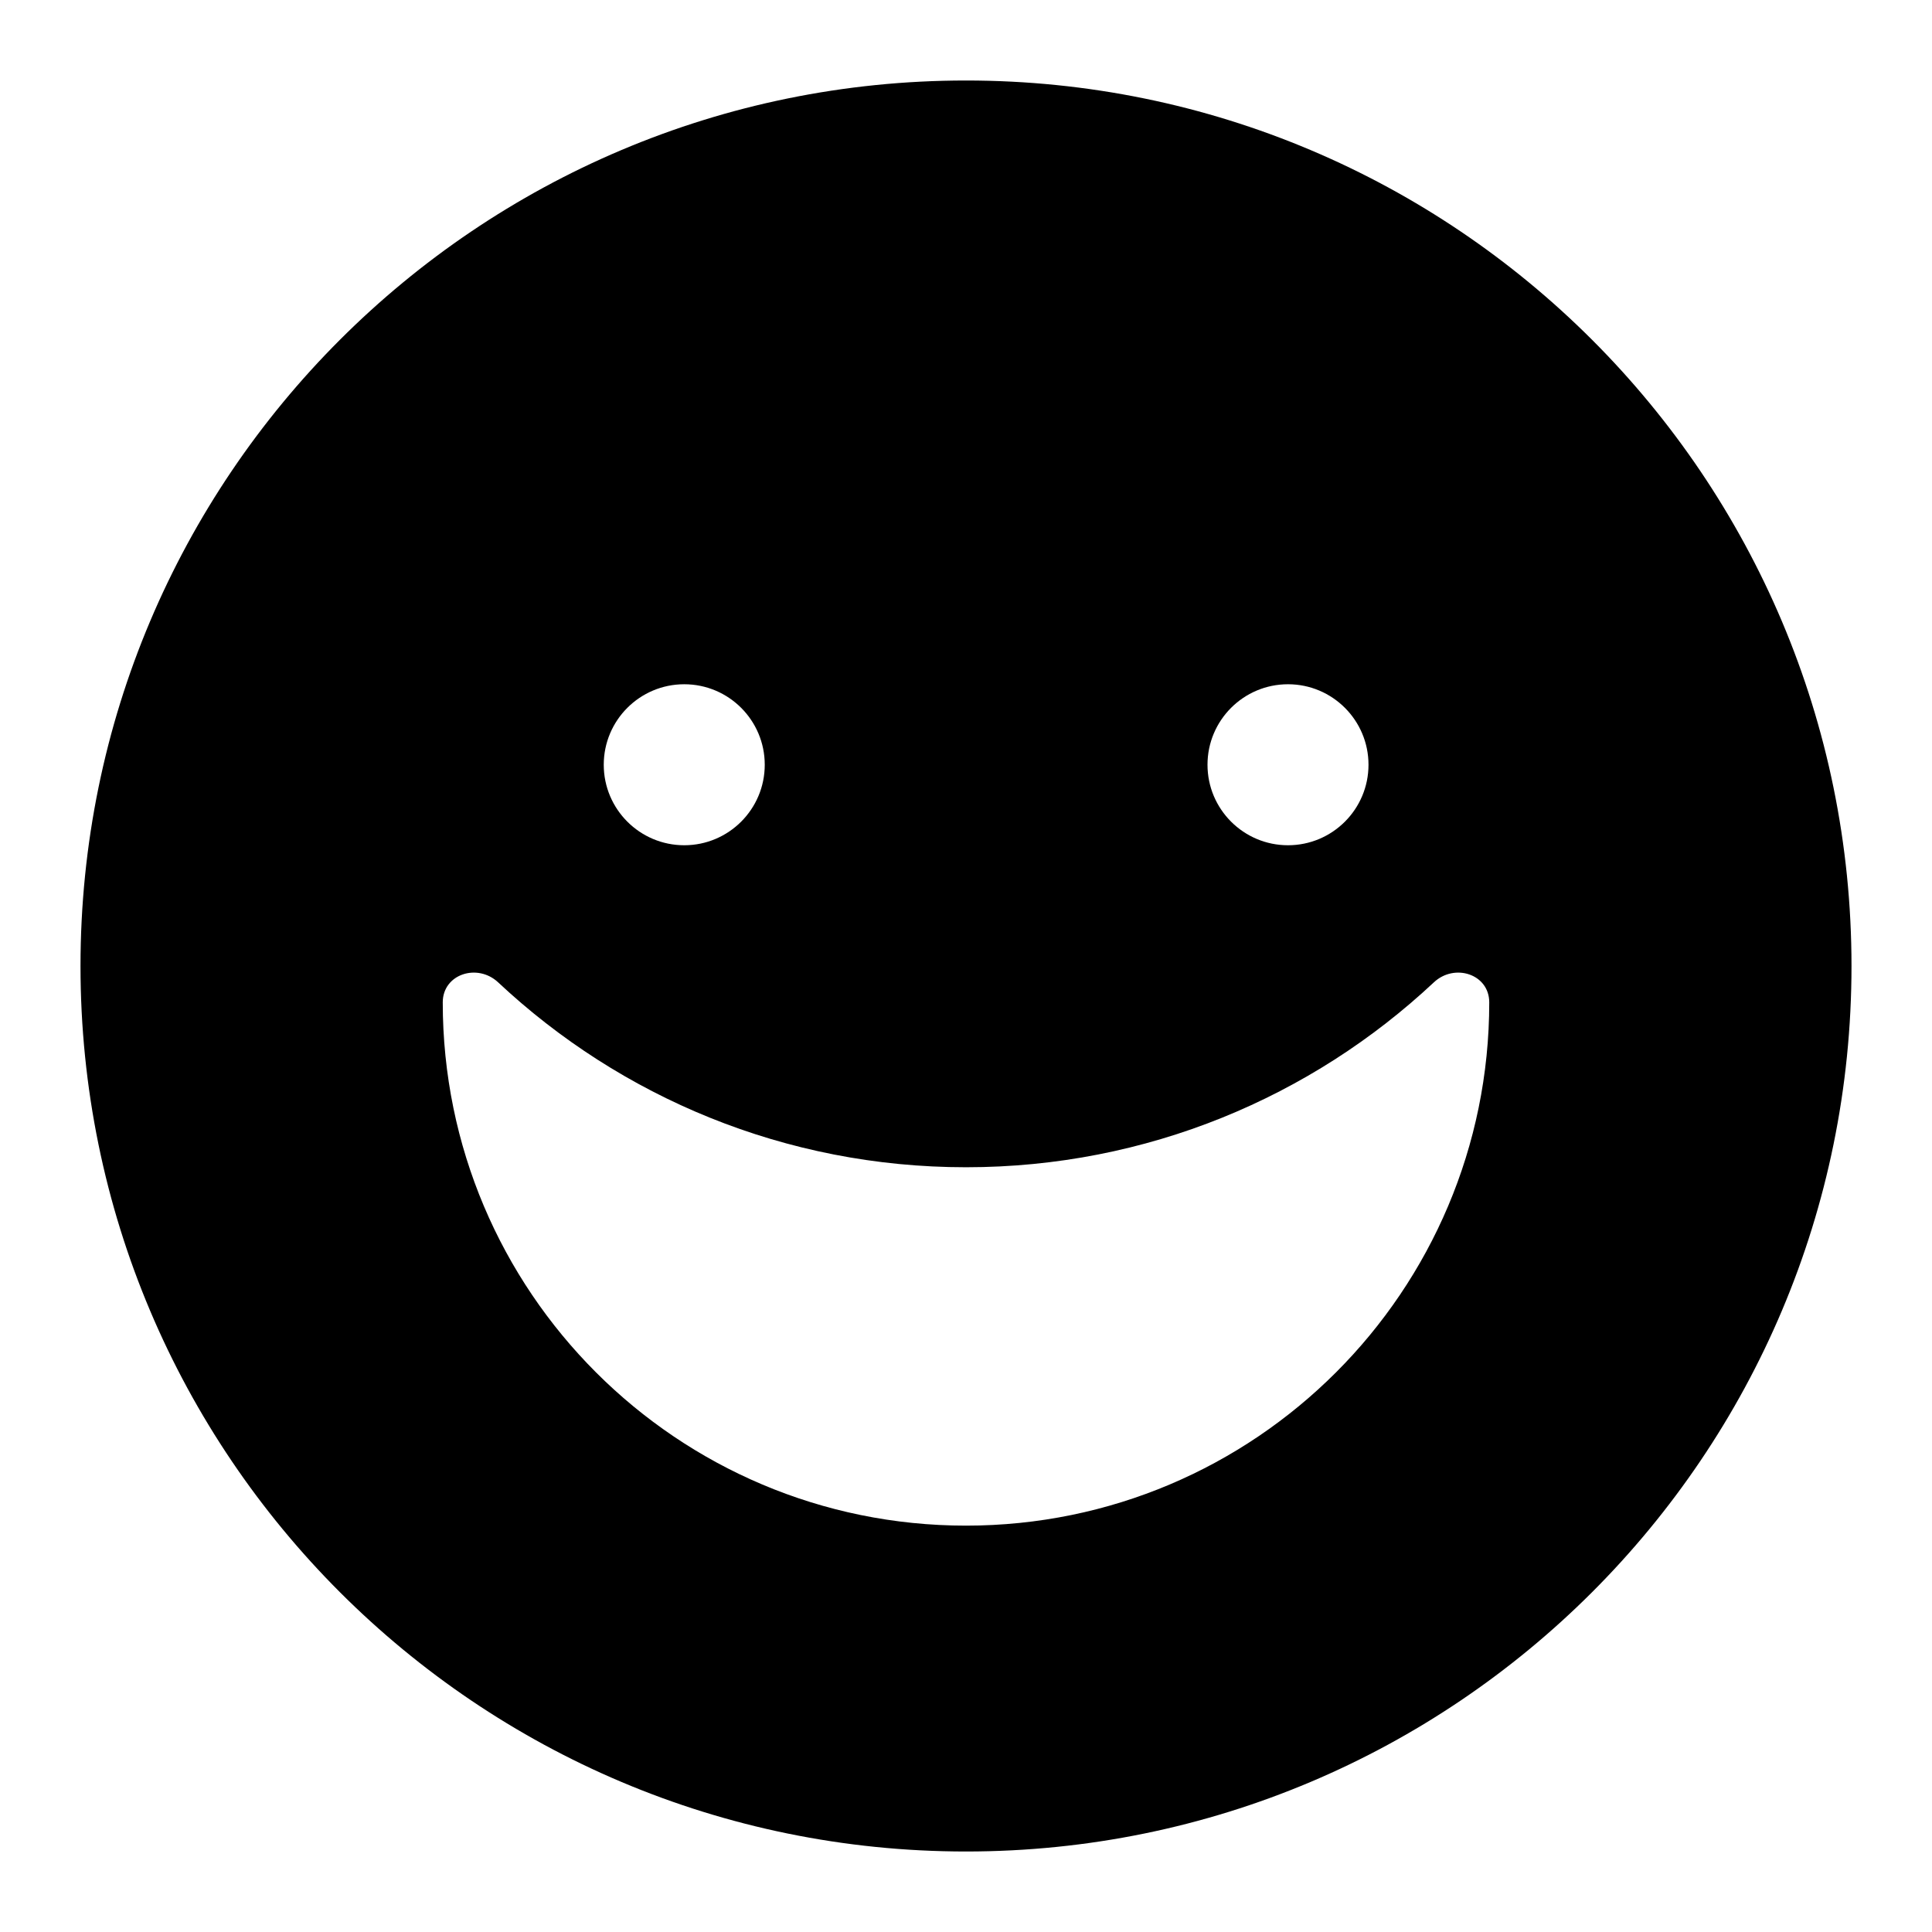 <svg width="24" height="24" viewBox="0 0 24 24" fill="none" xmlns="http://www.w3.org/2000/svg">
<path fill-rule="evenodd" clip-rule="evenodd" d="M12 23C18.075 23 23 18.075 23 12C23 5.925 18.075 1 12 1C5.925 1 1 5.925 1 12C1 18.075 5.925 23 12 23ZM18.5 12.452C18.5 12.1 18.069 11.962 17.812 12.203C16.292 13.627 14.248 14.5 12 14.5C9.752 14.5 7.708 13.627 6.188 12.203C5.931 11.962 5.5 12.1 5.5 12.452C5.5 16.042 8.41 18.952 12 18.952C15.59 18.952 18.5 16.042 18.5 12.452ZM17 9.5C17 10.052 16.552 10.5 16 10.5C15.448 10.5 15 10.052 15 9.5C15 8.948 15.448 8.5 16 8.5C16.552 8.5 17 8.948 17 9.5ZM9.5 9.5C9.5 10.052 9.052 10.5 8.5 10.5C7.948 10.5 7.5 10.052 7.5 9.5C7.5 8.948 7.948 8.5 8.5 8.5C9.052 8.5 9.5 8.948 9.5 9.5Z" fill="black"/>
</svg>
